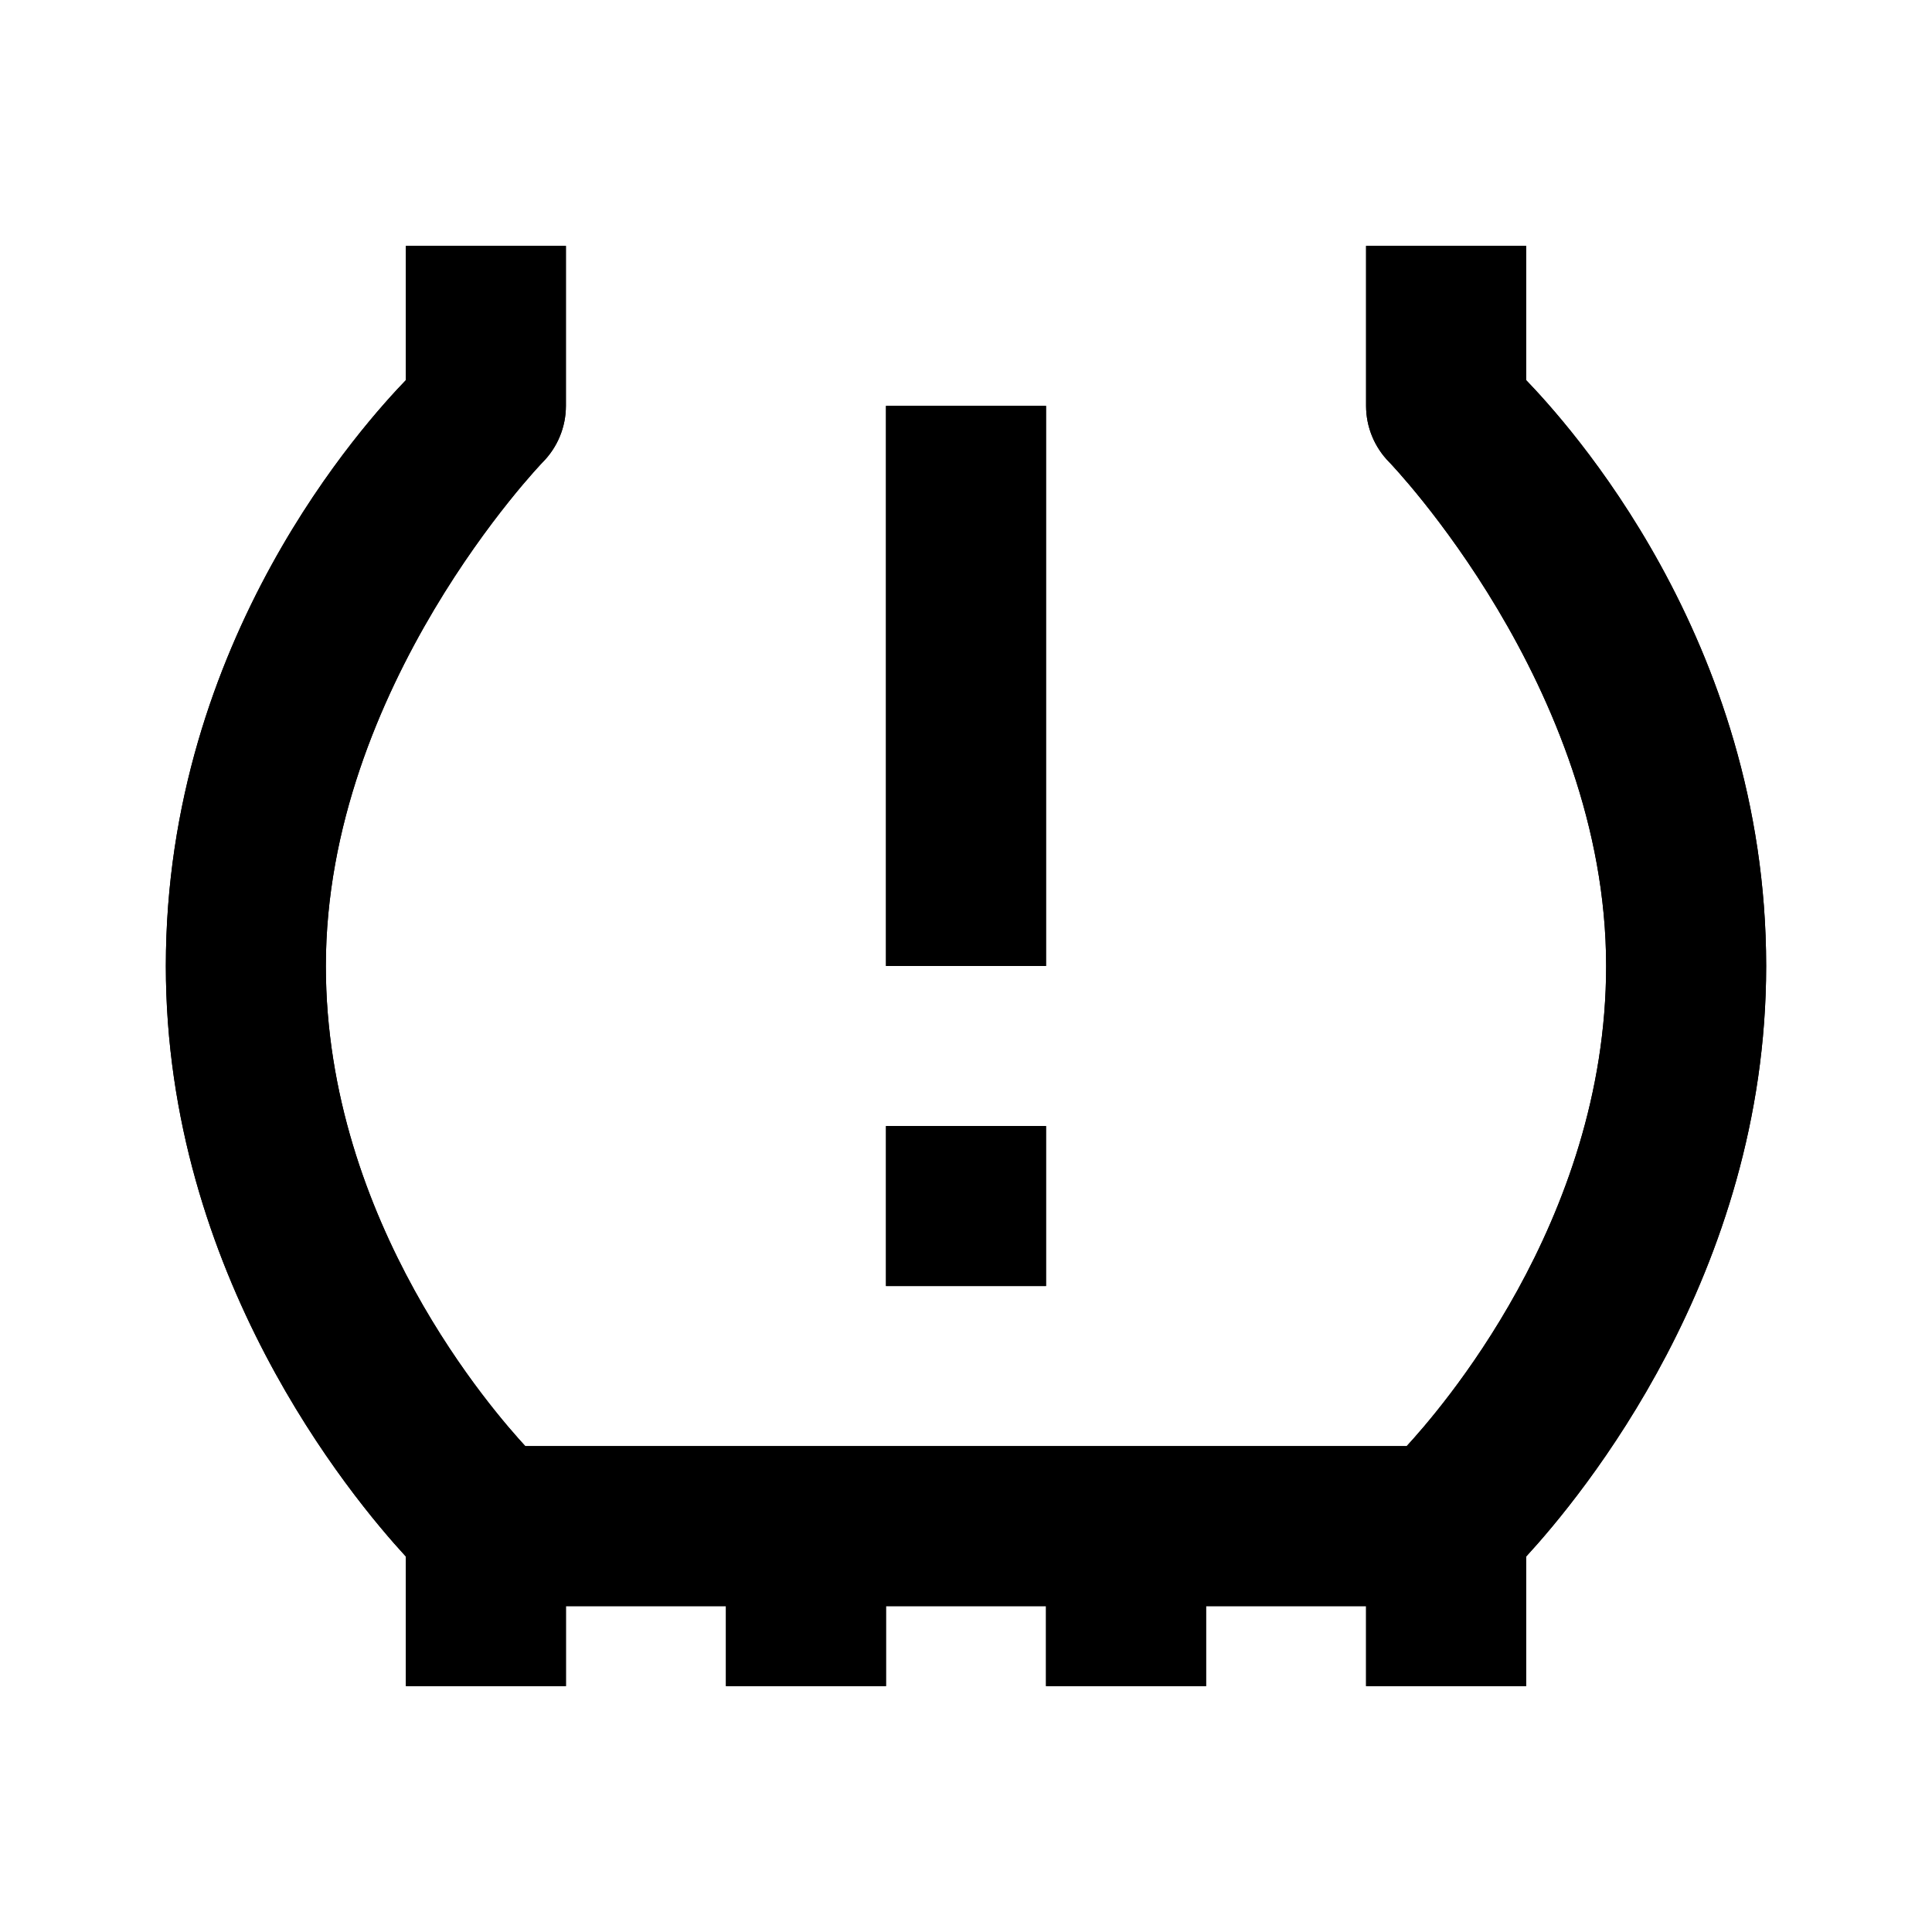 <svg version="1.1" xmlns="http://www.w3.org/2000/svg" xmlns:xlink="http://www.w3.org/1999/xlink" viewBox="0 0 172 172"><g transform="translate(0.516,0.516) scale(0.994,0.994)"><g stroke-linecap="butt" stroke-linejoin="none" stroke-miterlimit="10" stroke-dasharray="" stroke-dashoffset="0" font-family="none" font-weight="none" font-size="none" text-anchor="none" style="mix-blend-mode: normal"><g stroke-linejoin="round"><path d="M50.167,21.5v14.333c-0,1.894 -0.75,3.71 -2.086,5.053c0,0 -19.414,20.111 -19.414,45.114c0,23 15.23,40.127 17.861,43h78.945c2.631,-2.873 17.861,-20 17.861,-43c0,-25.003 -19.414,-45.114 -19.414,-45.114c-1.335,-1.343 -2.085,-3.159 -2.086,-5.053v-14.333h14.333v12.024c3.465,3.613 21.5,23.133 21.5,52.476c0,27.628 -16.577,47.535 -21.5,52.896v11.604h-14.333v-7.167h-14.333v7.167h-14.333v-7.167h-14.333v7.167h-14.333v-7.167h-14.333v7.167h-14.333v-11.604c-4.923,-5.361 -21.5,-25.268 -21.5,-52.896c0,-29.343 18.035,-48.864 21.5,-52.476v-12.024zM93.167,35.833v50.167h-14.333v-50.167zM93.167,100.333v14.333h-14.333v-14.333z"></path></g><path d="M0,172v-172h172v172z" fill="none" stroke="none" stroke-linejoin="miter"></path><g stroke-linejoin="miter"><path d="M35.833,21.5v12.024c-3.465,3.613 -21.5,23.133 -21.5,52.476c0,27.628 16.577,47.535 21.5,52.896v11.604h14.333v-7.167h14.333v7.167h14.333v-7.167h7.167h7.167v7.167h14.333v-7.167h14.333v7.167h14.333v-11.604c4.923,-5.361 21.5,-25.268 21.5,-52.896c0,-29.343 -18.035,-48.864 -21.5,-52.476v-12.024h-14.333v14.333c0,1.894 0.75,3.71 2.086,5.053c0,0 19.414,20.111 19.414,45.114c0,23 -15.23,40.127 -17.861,43h-39.473h-39.473c-2.631,-2.873 -17.861,-20 -17.861,-43c0,-25.003 19.414,-45.114 19.414,-45.114c1.335,-1.343 2.085,-3.159 2.086,-5.053v-14.333zM78.833,35.833v50.167h14.333v-50.167zM78.833,100.333v14.333h14.333v-14.333z"></path></g>7</g></g></svg>